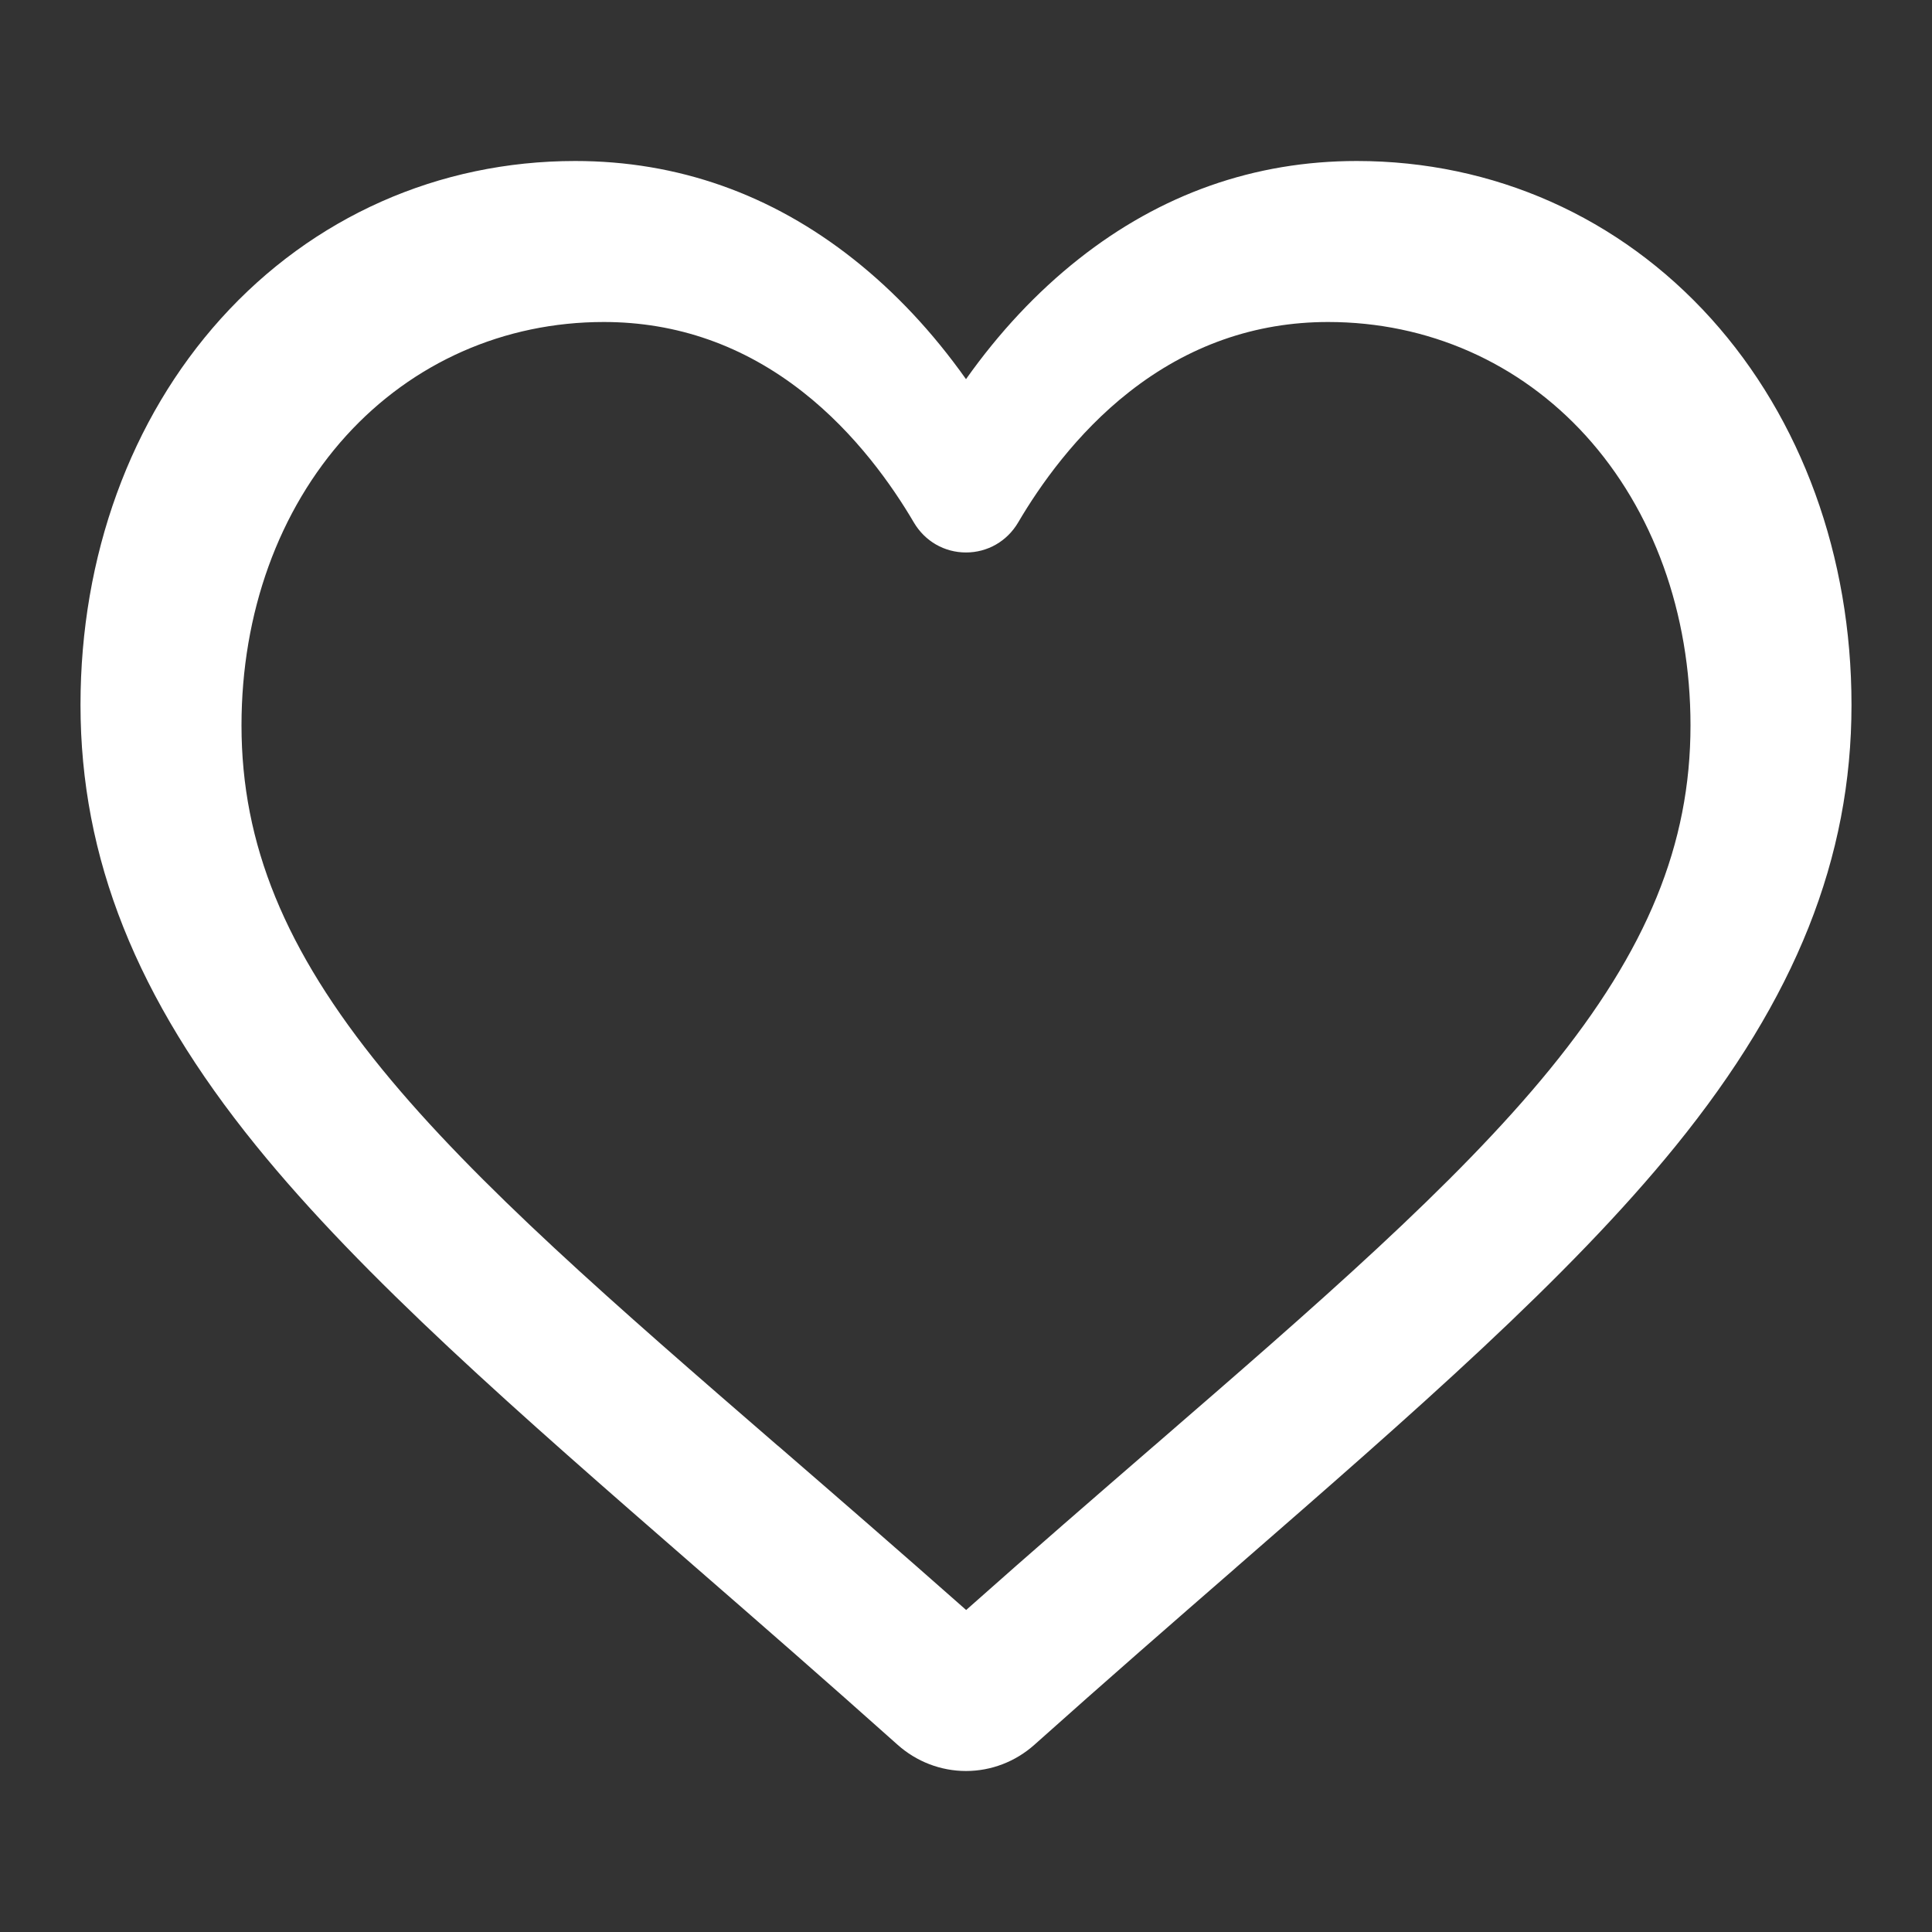 <svg width="24" height="24" viewBox="0 0 24 24" fill="none" xmlns="http://www.w3.org/2000/svg">
<rect x="0" y="0" width="24" height="24" fill="#333333" stroke="none"/>
<path fill-rule="evenodd" clip-rule="evenodd" d="M12.851 21.673C12.615 21.884 12.313 22 12 22C11.687 22 11.385 21.884 11.15 21.674C10.259 20.878 9.401 20.13 8.643 19.471L8.643 19.471C6.427 17.541 4.513 15.875 3.182 14.233C1.693 12.397 1 10.657 1 8.756C1 6.909 1.62 5.205 2.745 3.957C3.884 2.695 5.447 2 7.146 2C8.416 2 9.579 2.41 10.602 3.219C11.119 3.628 11.587 4.127 12 4.71C12.413 4.127 12.881 3.628 13.398 3.219C14.421 2.41 15.584 2 16.854 2C18.553 2 20.116 2.695 21.255 3.957C22.38 5.205 23 6.909 23 8.756C23 10.657 22.307 12.397 20.818 14.233C19.486 15.875 17.572 17.541 15.356 19.471L15.352 19.475C14.596 20.133 13.739 20.879 12.851 21.673ZM19.699 5.412C18.872 4.502 17.736 4 16.498 4C15.592 4 14.76 4.293 14.026 4.87C13.371 5.384 12.915 6.035 12.648 6.49C12.51 6.724 12.268 6.863 12 6.863C11.732 6.863 11.49 6.724 11.352 6.49C11.085 6.035 10.629 5.384 9.974 4.87C9.24 4.293 8.408 4 7.501 4C6.264 4 5.128 4.502 4.301 5.412C3.462 6.337 3 7.615 3 9.011C3 10.485 3.539 11.802 4.747 13.283C5.914 14.714 7.649 16.216 9.658 17.956L9.664 17.96C10.369 18.57 11.167 19.262 12.002 20C12.831 19.263 13.629 18.573 14.332 17.964L14.336 17.961L14.337 17.96C16.348 16.219 18.085 14.715 19.253 13.283C20.461 11.802 21 10.485 21 9.011C21 7.615 20.538 6.337 19.699 5.412Z" fill="white"/>
</svg>
